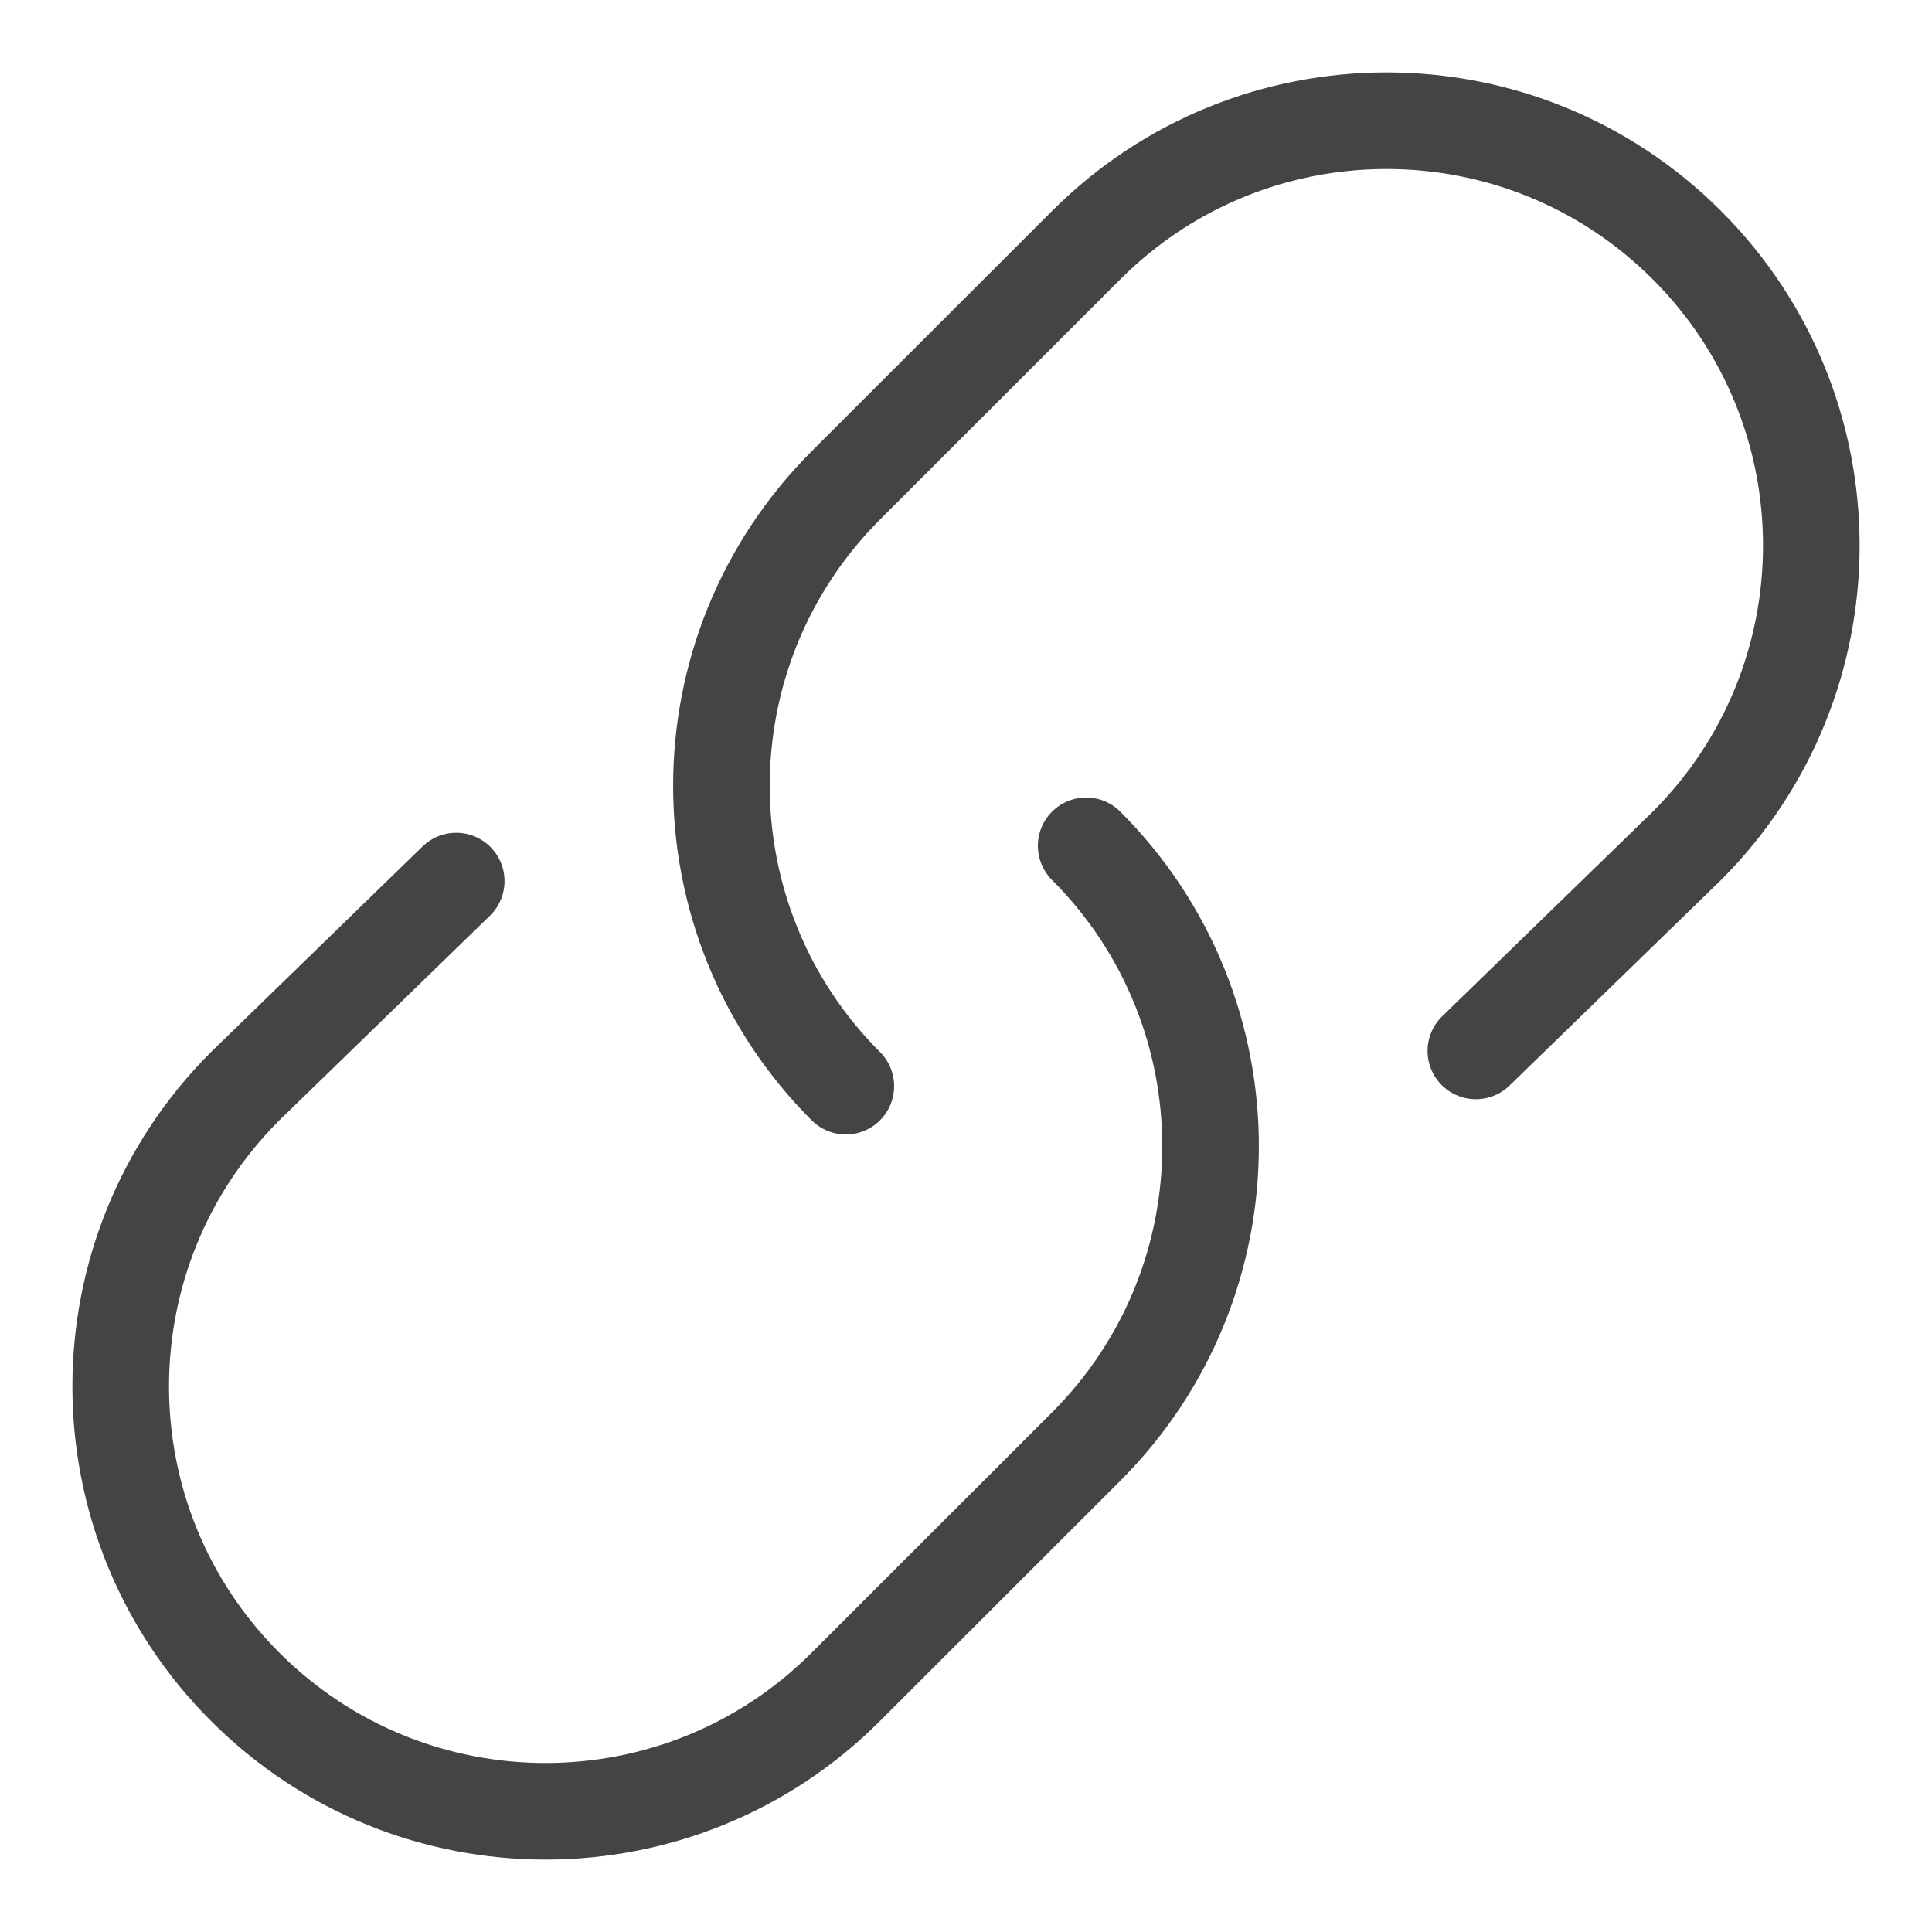 <svg width="20" height="20" viewBox="0 0 20 20" fill="none" xmlns="http://www.w3.org/2000/svg">
<path d="M11.244 8.756C12.961 10.474 12.961 13.258 11.244 14.975L8.756 17.462C7.039 19.18 4.255 19.18 2.538 17.462C0.82 15.745 0.82 12.961 2.538 11.244L4.723 9.121" stroke="#444444" stroke-miterlimit="10" stroke-linecap="round" stroke-linejoin="round"/>
<path d="M8.756 11.244C7.039 9.526 7.039 6.742 8.756 5.025L11.244 2.538C12.961 0.82 15.745 0.82 17.463 2.538C19.18 4.255 19.18 7.039 17.463 8.756L15.278 10.879" stroke="#444444" stroke-miterlimit="10" stroke-linecap="round" stroke-linejoin="round"/>
</svg>
